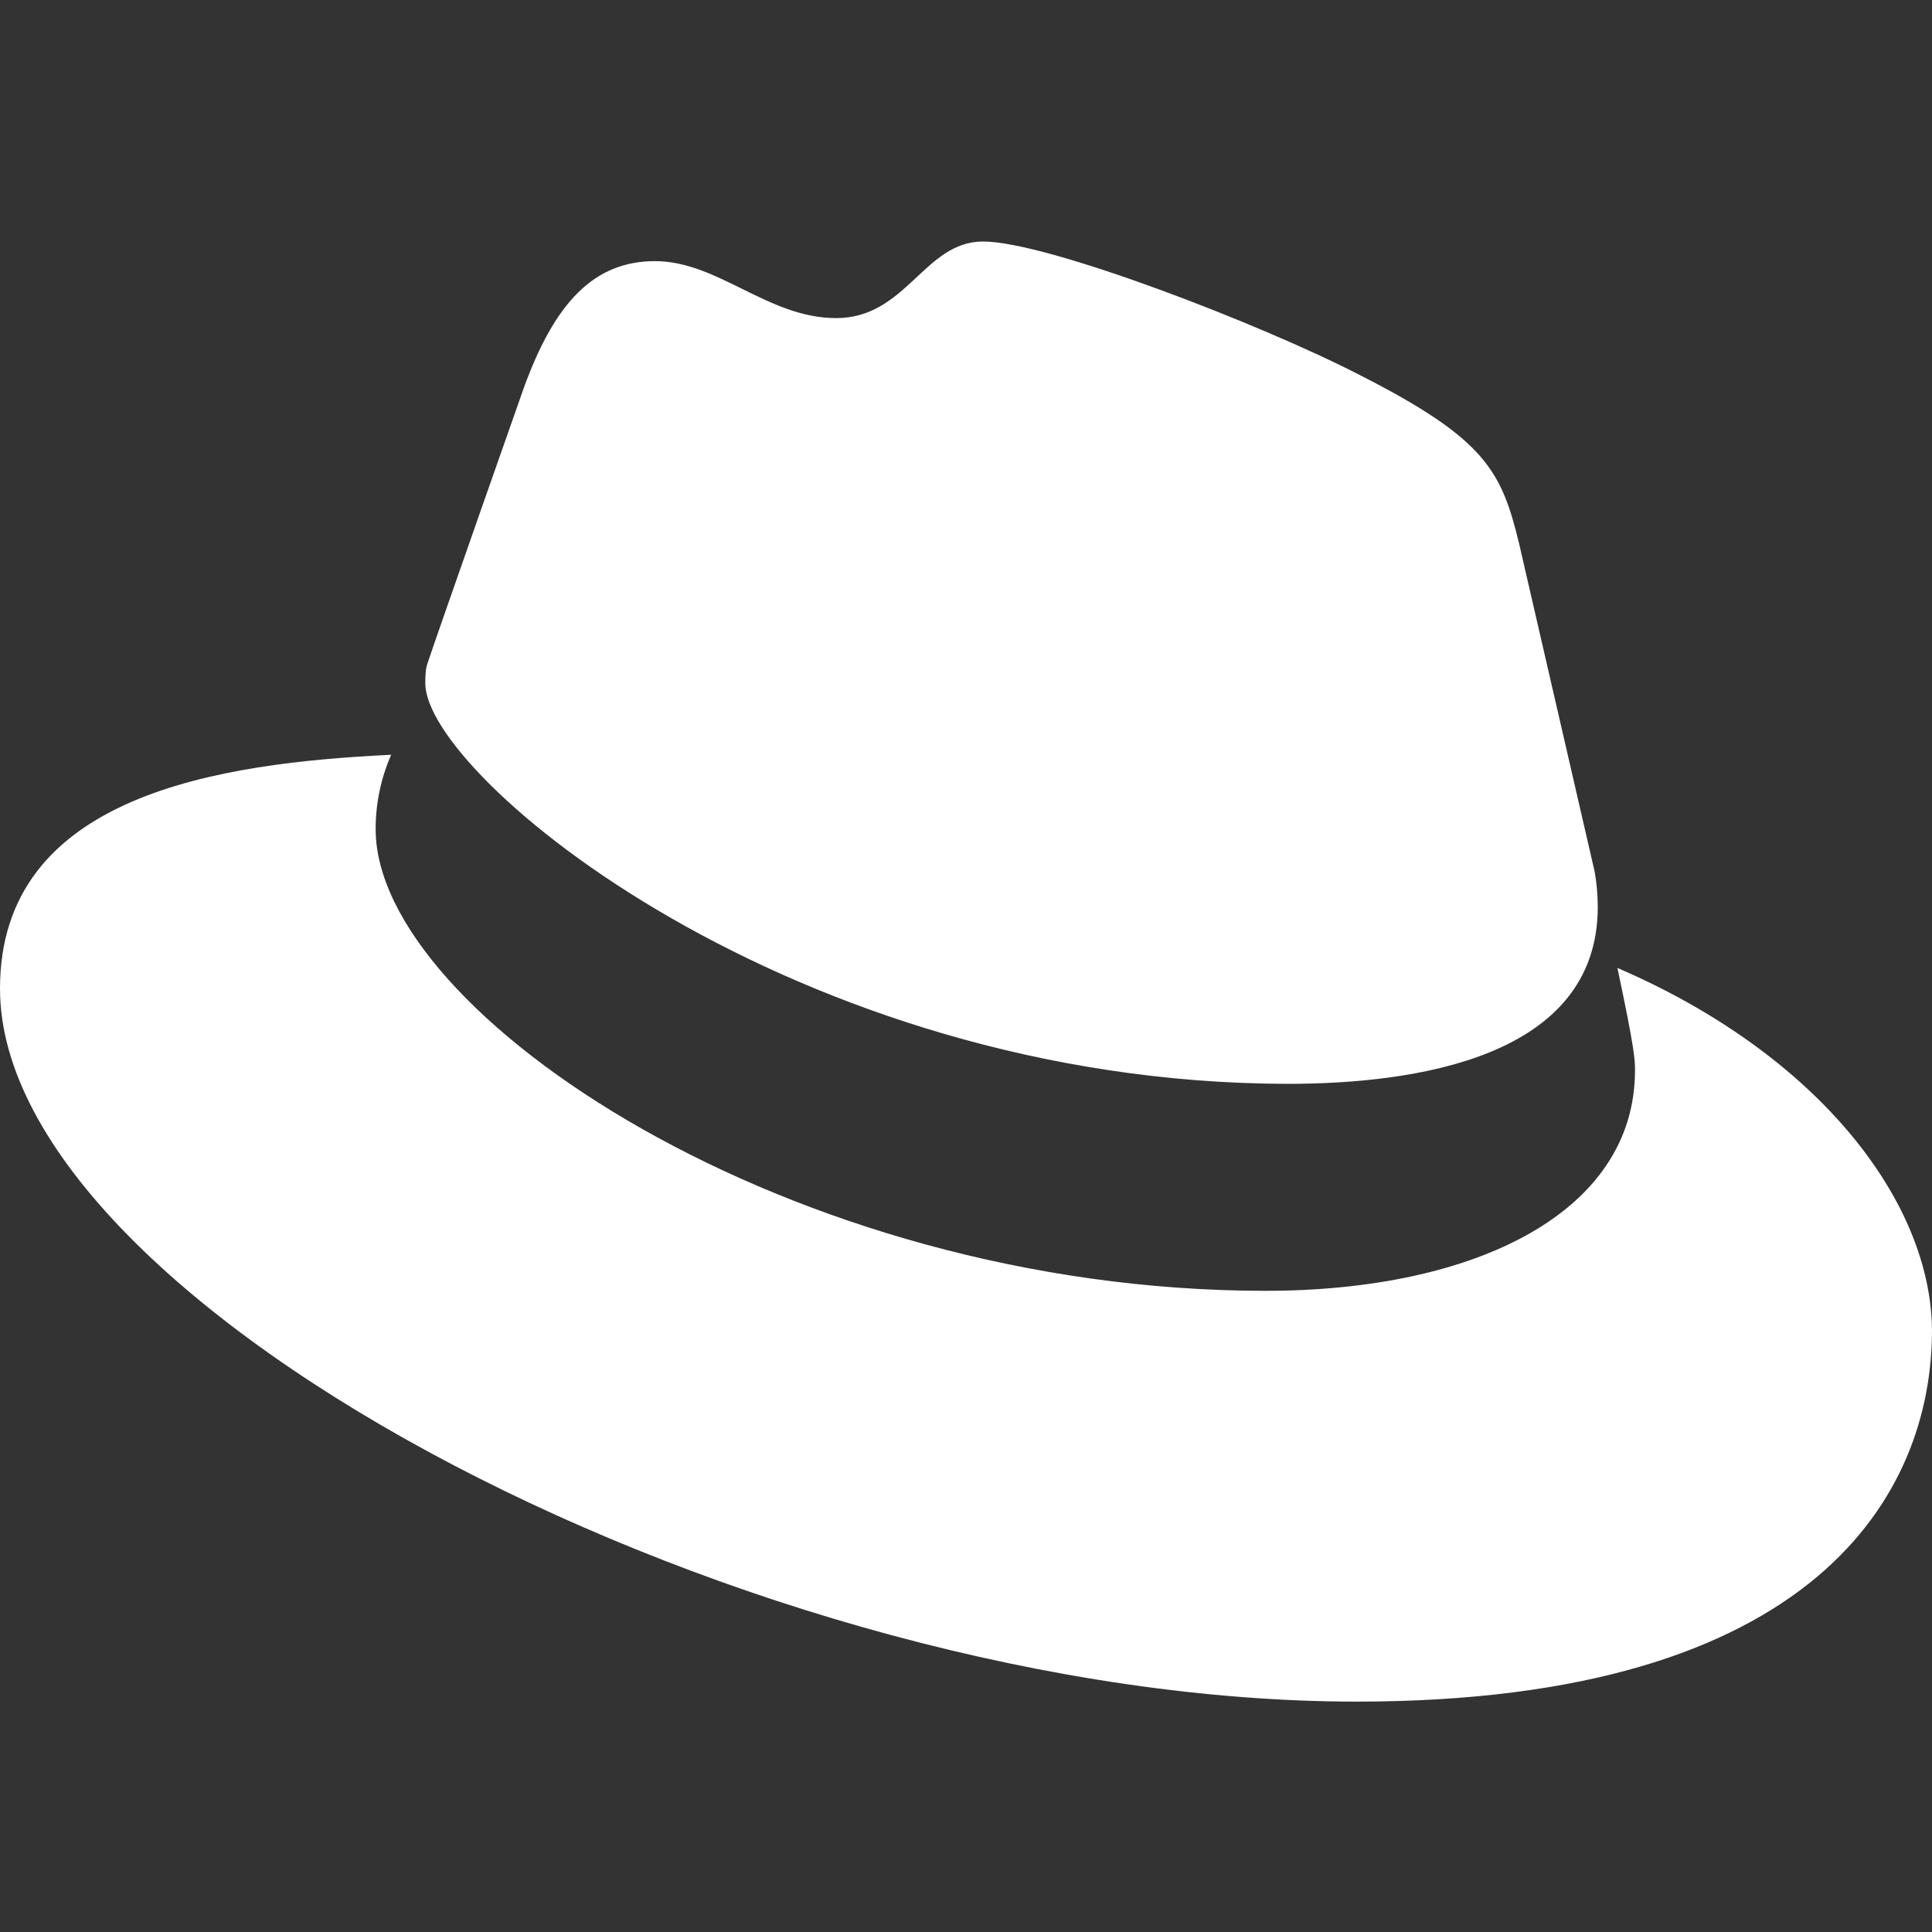 <svg width="48" height="48" viewBox="0 0 48 48" fill="none" xmlns="http://www.w3.org/2000/svg">
<rect x="0" y="0" width="48" height="48" fill="#333333" stroke="none"/>
<path d="M31.983 26.928C35.145 26.928 39.696 26.285 39.696 22.531C39.696 22.248 39.67 21.94 39.619 21.657L37.742 13.507C37.305 11.708 36.919 10.911 33.782 9.317C31.34 8.057 26.018 6 24.424 6C22.959 6 22.522 7.903 20.773 7.903C19.077 7.903 17.843 6.488 16.274 6.488C14.757 6.488 13.78 7.517 13.009 9.651C13.009 9.651 10.901 15.641 10.618 16.49C10.567 16.644 10.567 16.824 10.567 16.978C10.567 19.292 19.719 26.902 31.983 26.928ZM40.184 24.048C40.621 26.105 40.621 26.336 40.621 26.593C40.621 30.116 36.662 32.07 31.443 32.07C19.642 32.07 9.333 25.179 9.333 20.603C9.333 19.96 9.461 19.343 9.718 18.752C5.476 18.958 0 19.729 0 24.562C0 32.507 18.794 42.276 33.705 42.276C45.12 42.276 48 37.109 48 33.047C47.974 29.859 45.198 26.208 40.184 24.048Z" fill="white"/>
</svg>